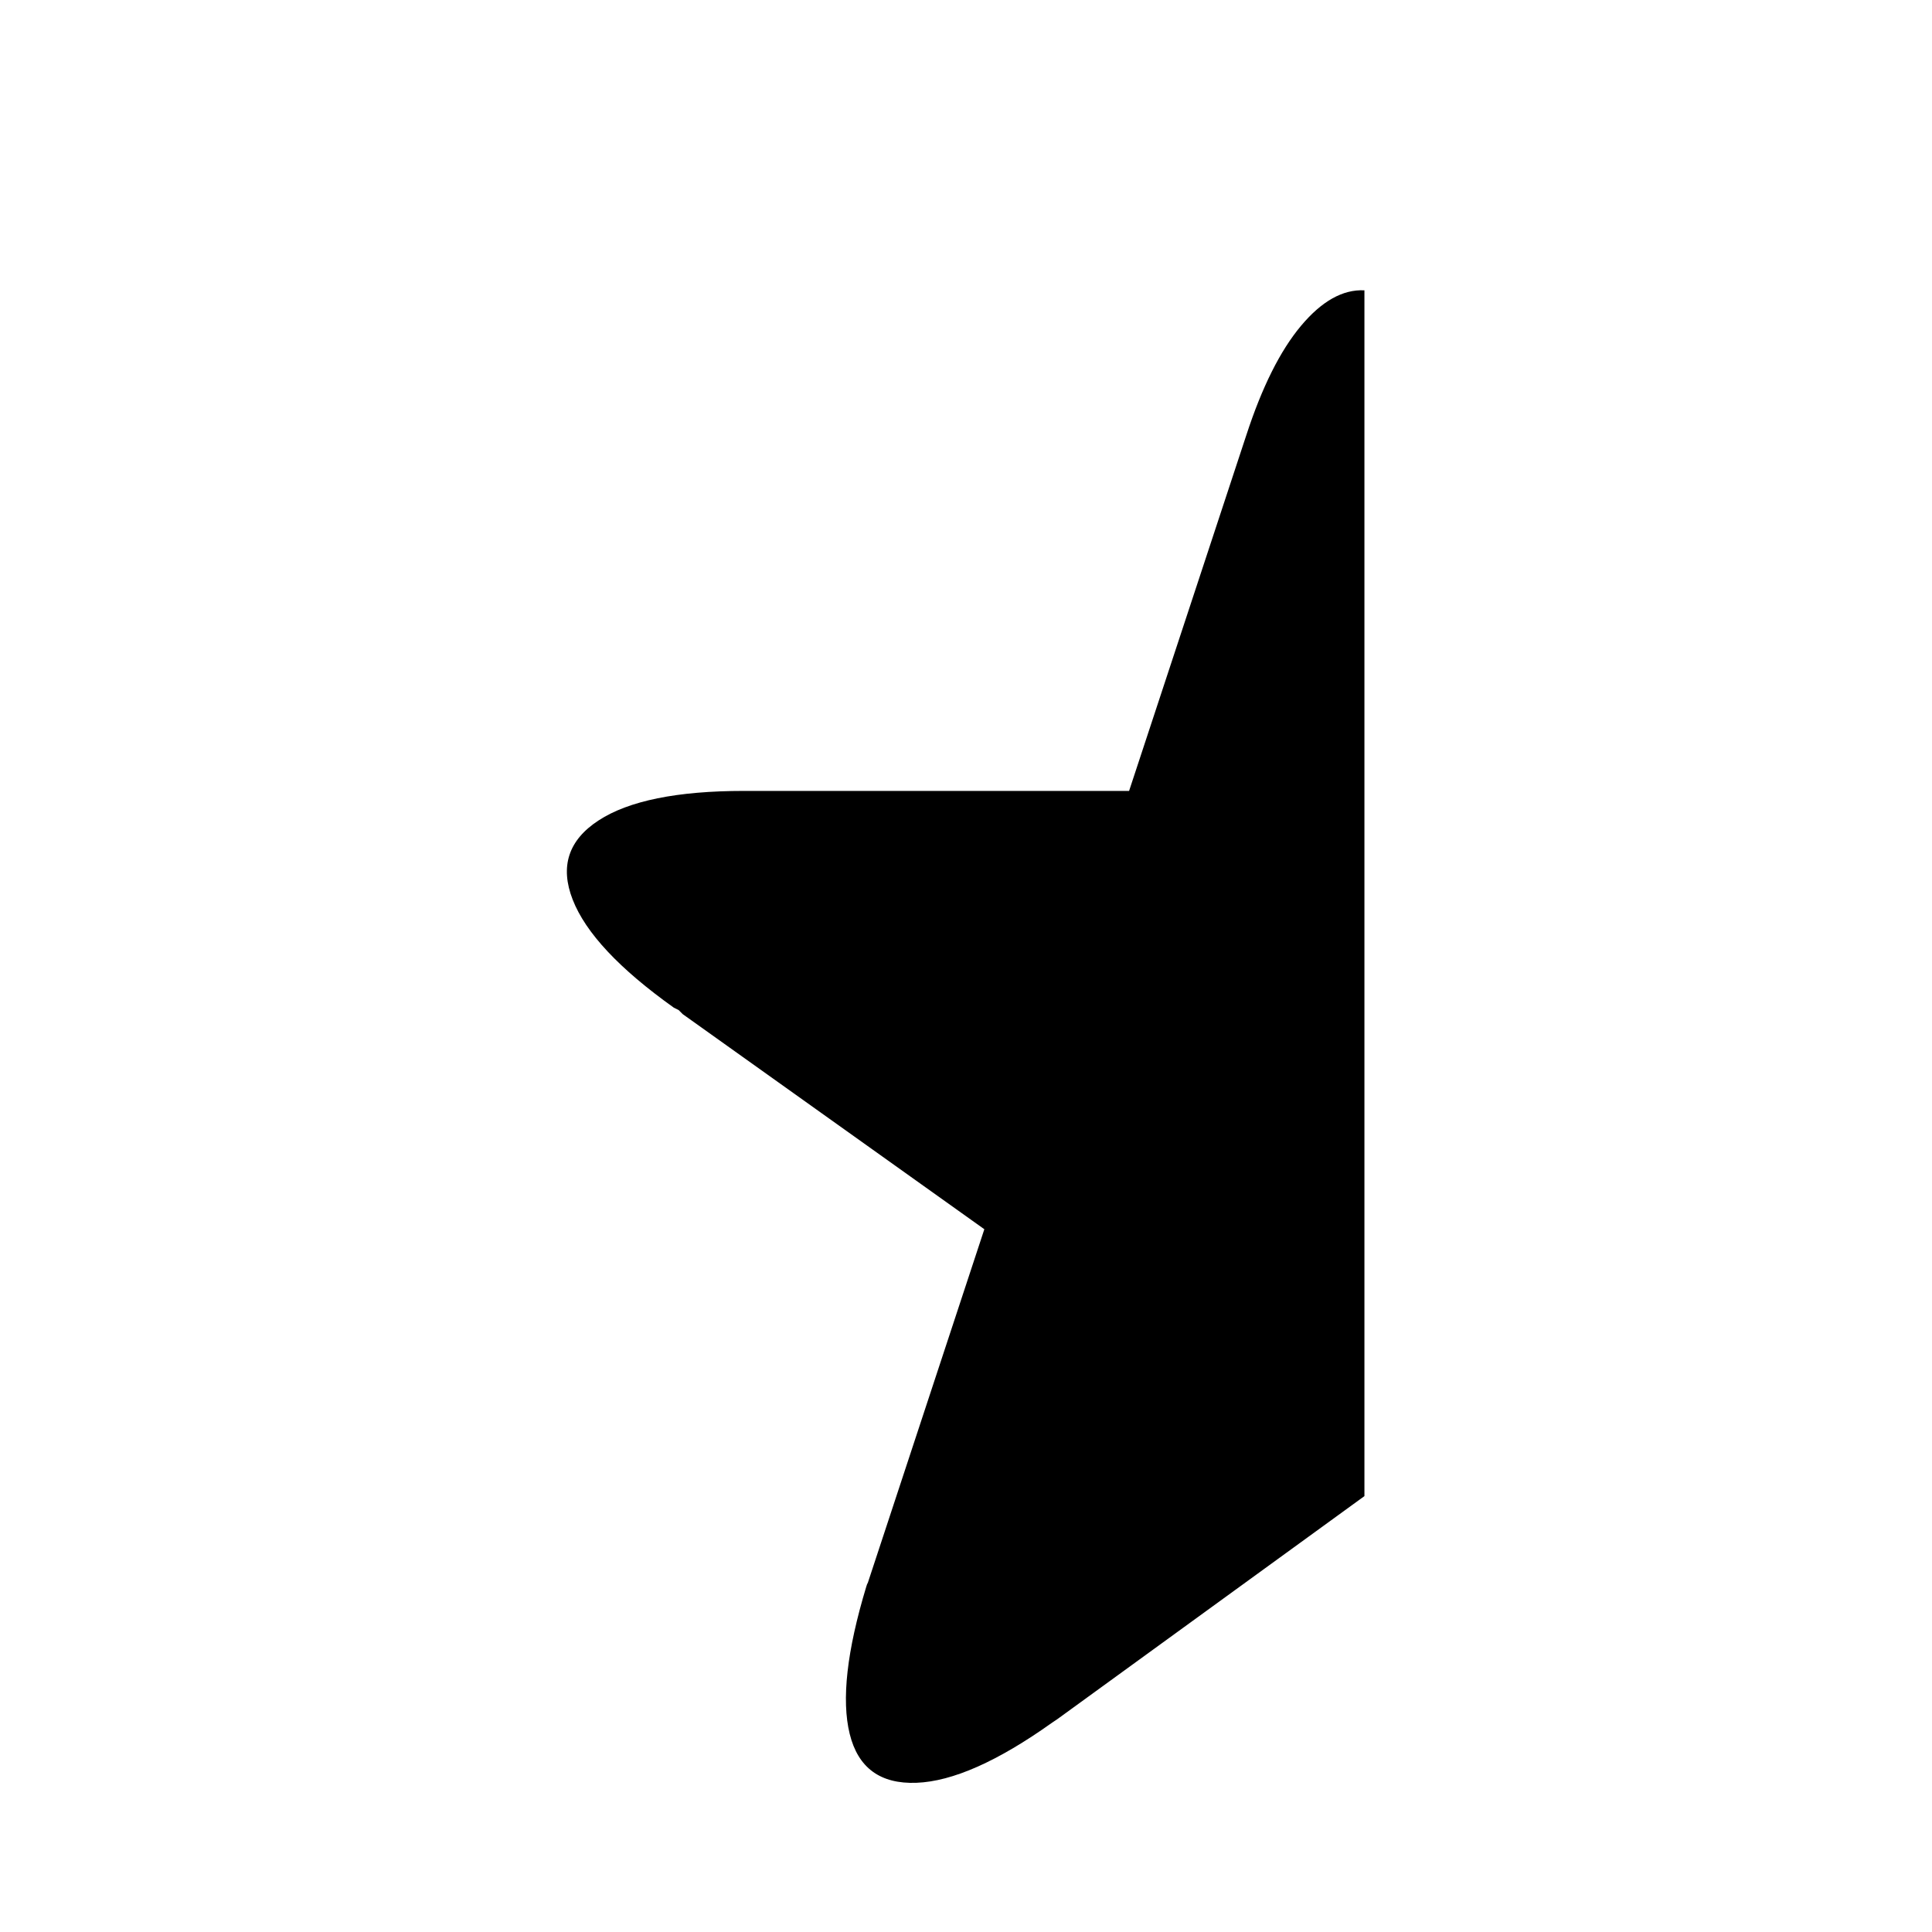 <svg viewBox="0 0 2389 2389" xmlns="http://www.w3.org/2000/svg"><path d="M708.167 1112.5q-24-61.5 32-98t180-36.5h476l144-437 1-3q29-89 67.5-135t78.5-44v1491l-380 276-6 4q-101 72-168 74.5t-82.5-60.5 20.5-182l1-3 1-2 144-437-373-266-5-5-6-3q-101-72-125-133.5z"/></svg>